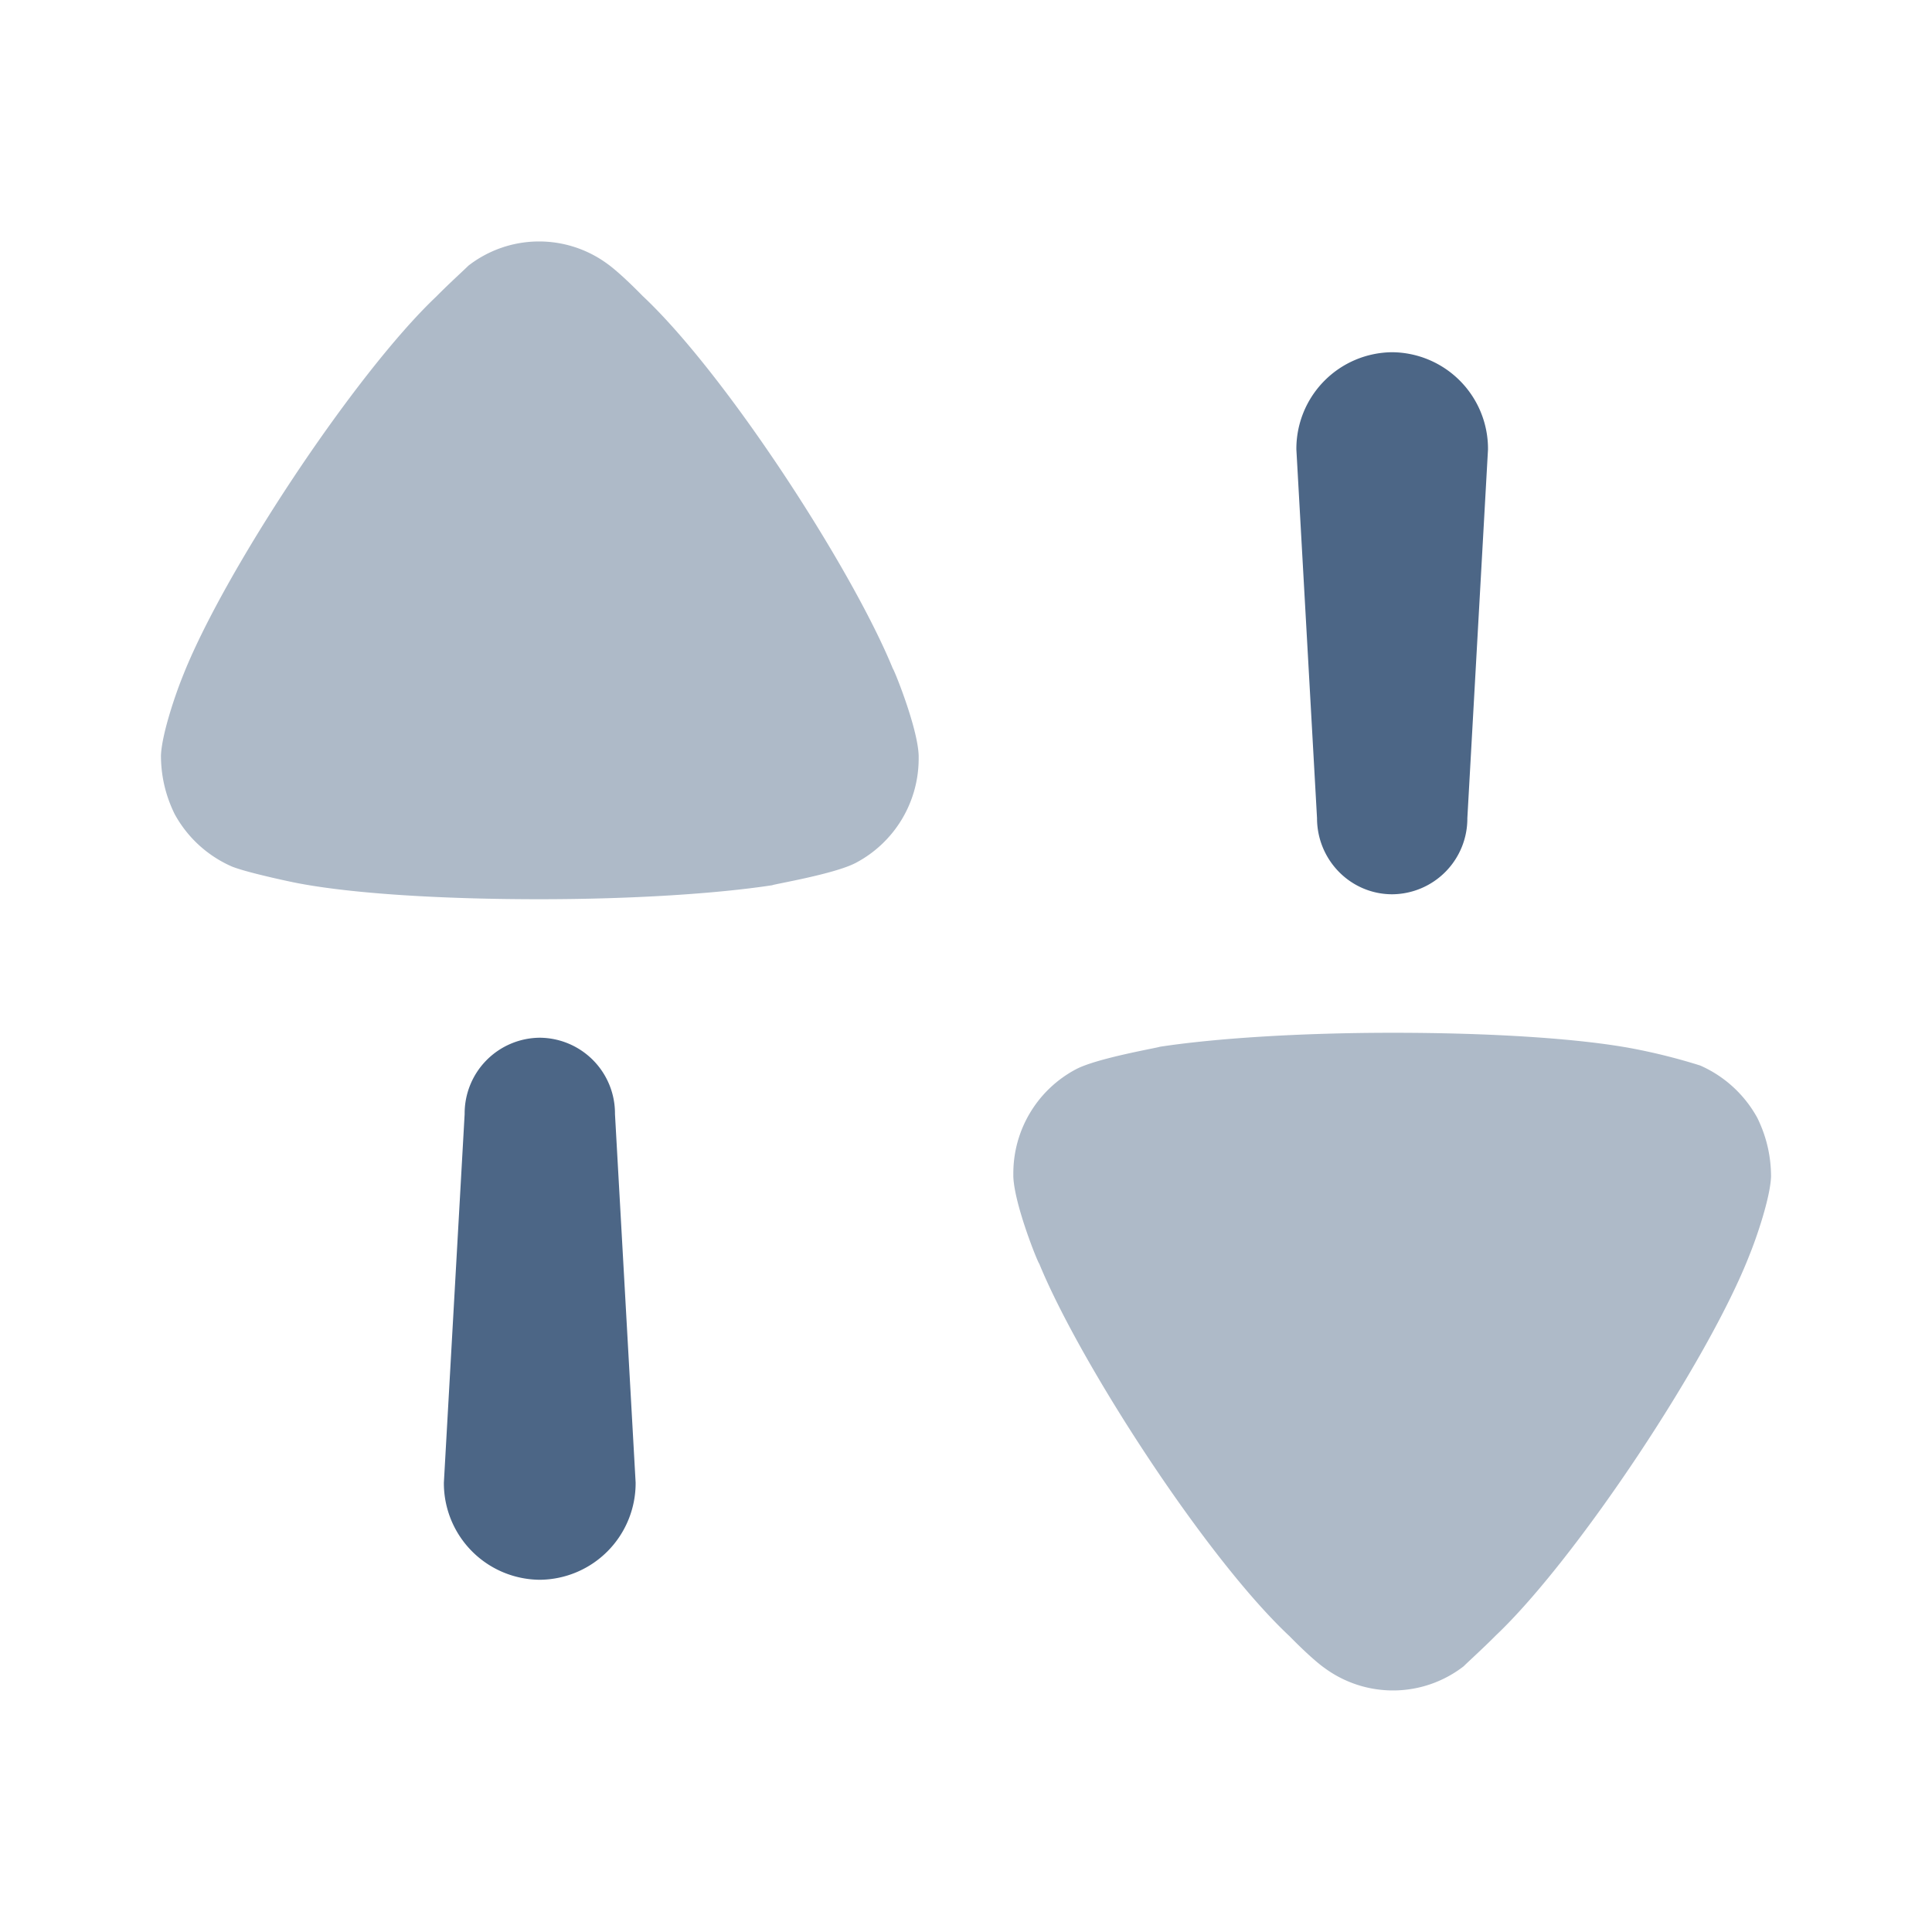 <?xml version="1.0" standalone="no"?><!DOCTYPE svg PUBLIC "-//W3C//DTD SVG 1.1//EN" "http://www.w3.org/Graphics/SVG/1.1/DTD/svg11.dtd"><svg t="1749163205264" class="icon" viewBox="0 0 1024 1024" version="1.1" xmlns="http://www.w3.org/2000/svg" p-id="18738" xmlns:xlink="http://www.w3.org/1999/xlink" width="200" height="200"><path d="M286.08 550.016a40.128 40.128 0 0 0-39.808 40.448l-11.008 195.328a51.2 51.2 0 0 0 50.816 51.52 51.2 51.2 0 0 0 50.816-51.52l-10.944-195.328a40.128 40.128 0 0 0-39.872-40.448zM737.92 473.984a40.128 40.128 0 0 0 39.808-40.384l10.944-195.392a51.2 51.2 0 0 0-50.752-51.52 51.2 51.2 0 0 0-50.816 51.52l10.944 195.392c0 22.336 17.856 40.384 39.872 40.384z" fill="#4C6686" p-id="18739"></path><path d="M340.48 156.736s-11.392-11.776-18.56-16.896a61.12 61.12 0 0 0-73.728 1.024c-1.92 1.984-10.176 9.408-17.024 16.384-42.88 40.576-113.152 146.56-134.656 202.048-3.392 8.384-10.752 29.696-11.2 41.088 0 10.88 2.432 21.312 7.296 31.168a63.616 63.616 0 0 0 30.272 27.712c8.768 3.52 35.136 8.96 35.584 8.96 28.8 5.44 75.648 8.384 127.36 8.384 49.28 0 94.208-2.944 123.52-7.424 0.448-0.512 33.088-5.888 44.352-11.904a62.464 62.464 0 0 0 33.216-54.912v-1.92c-0.512-14.912-13.248-46.08-13.696-46.08-21.44-52.544-88.32-156.032-132.736-197.632zM931.392 592.448a63.808 63.808 0 0 0-30.272-27.712 317.824 317.824 0 0 0-35.584-8.96c-28.8-5.44-75.648-8.384-127.36-8.384-49.28 0-94.208 2.944-123.52 7.424-0.448 0.448-33.088 5.952-44.352 11.904a62.4 62.4 0 0 0-33.216 54.976v1.92c0.512 14.912 13.184 46.08 13.696 46.08 21.44 52.48 88.32 156.032 132.736 197.568 0 0 11.392 11.776 18.56 16.832a61.184 61.184 0 0 0 73.728-0.96c1.92-1.984 10.176-9.408 17.024-16.32 42.88-40.64 113.152-146.56 134.592-202.048 3.456-8.448 10.816-29.76 11.264-41.088 0-10.88-2.432-21.376-7.296-31.232z" fill="#4C6686" opacity=".45" p-id="18740"></path></svg>